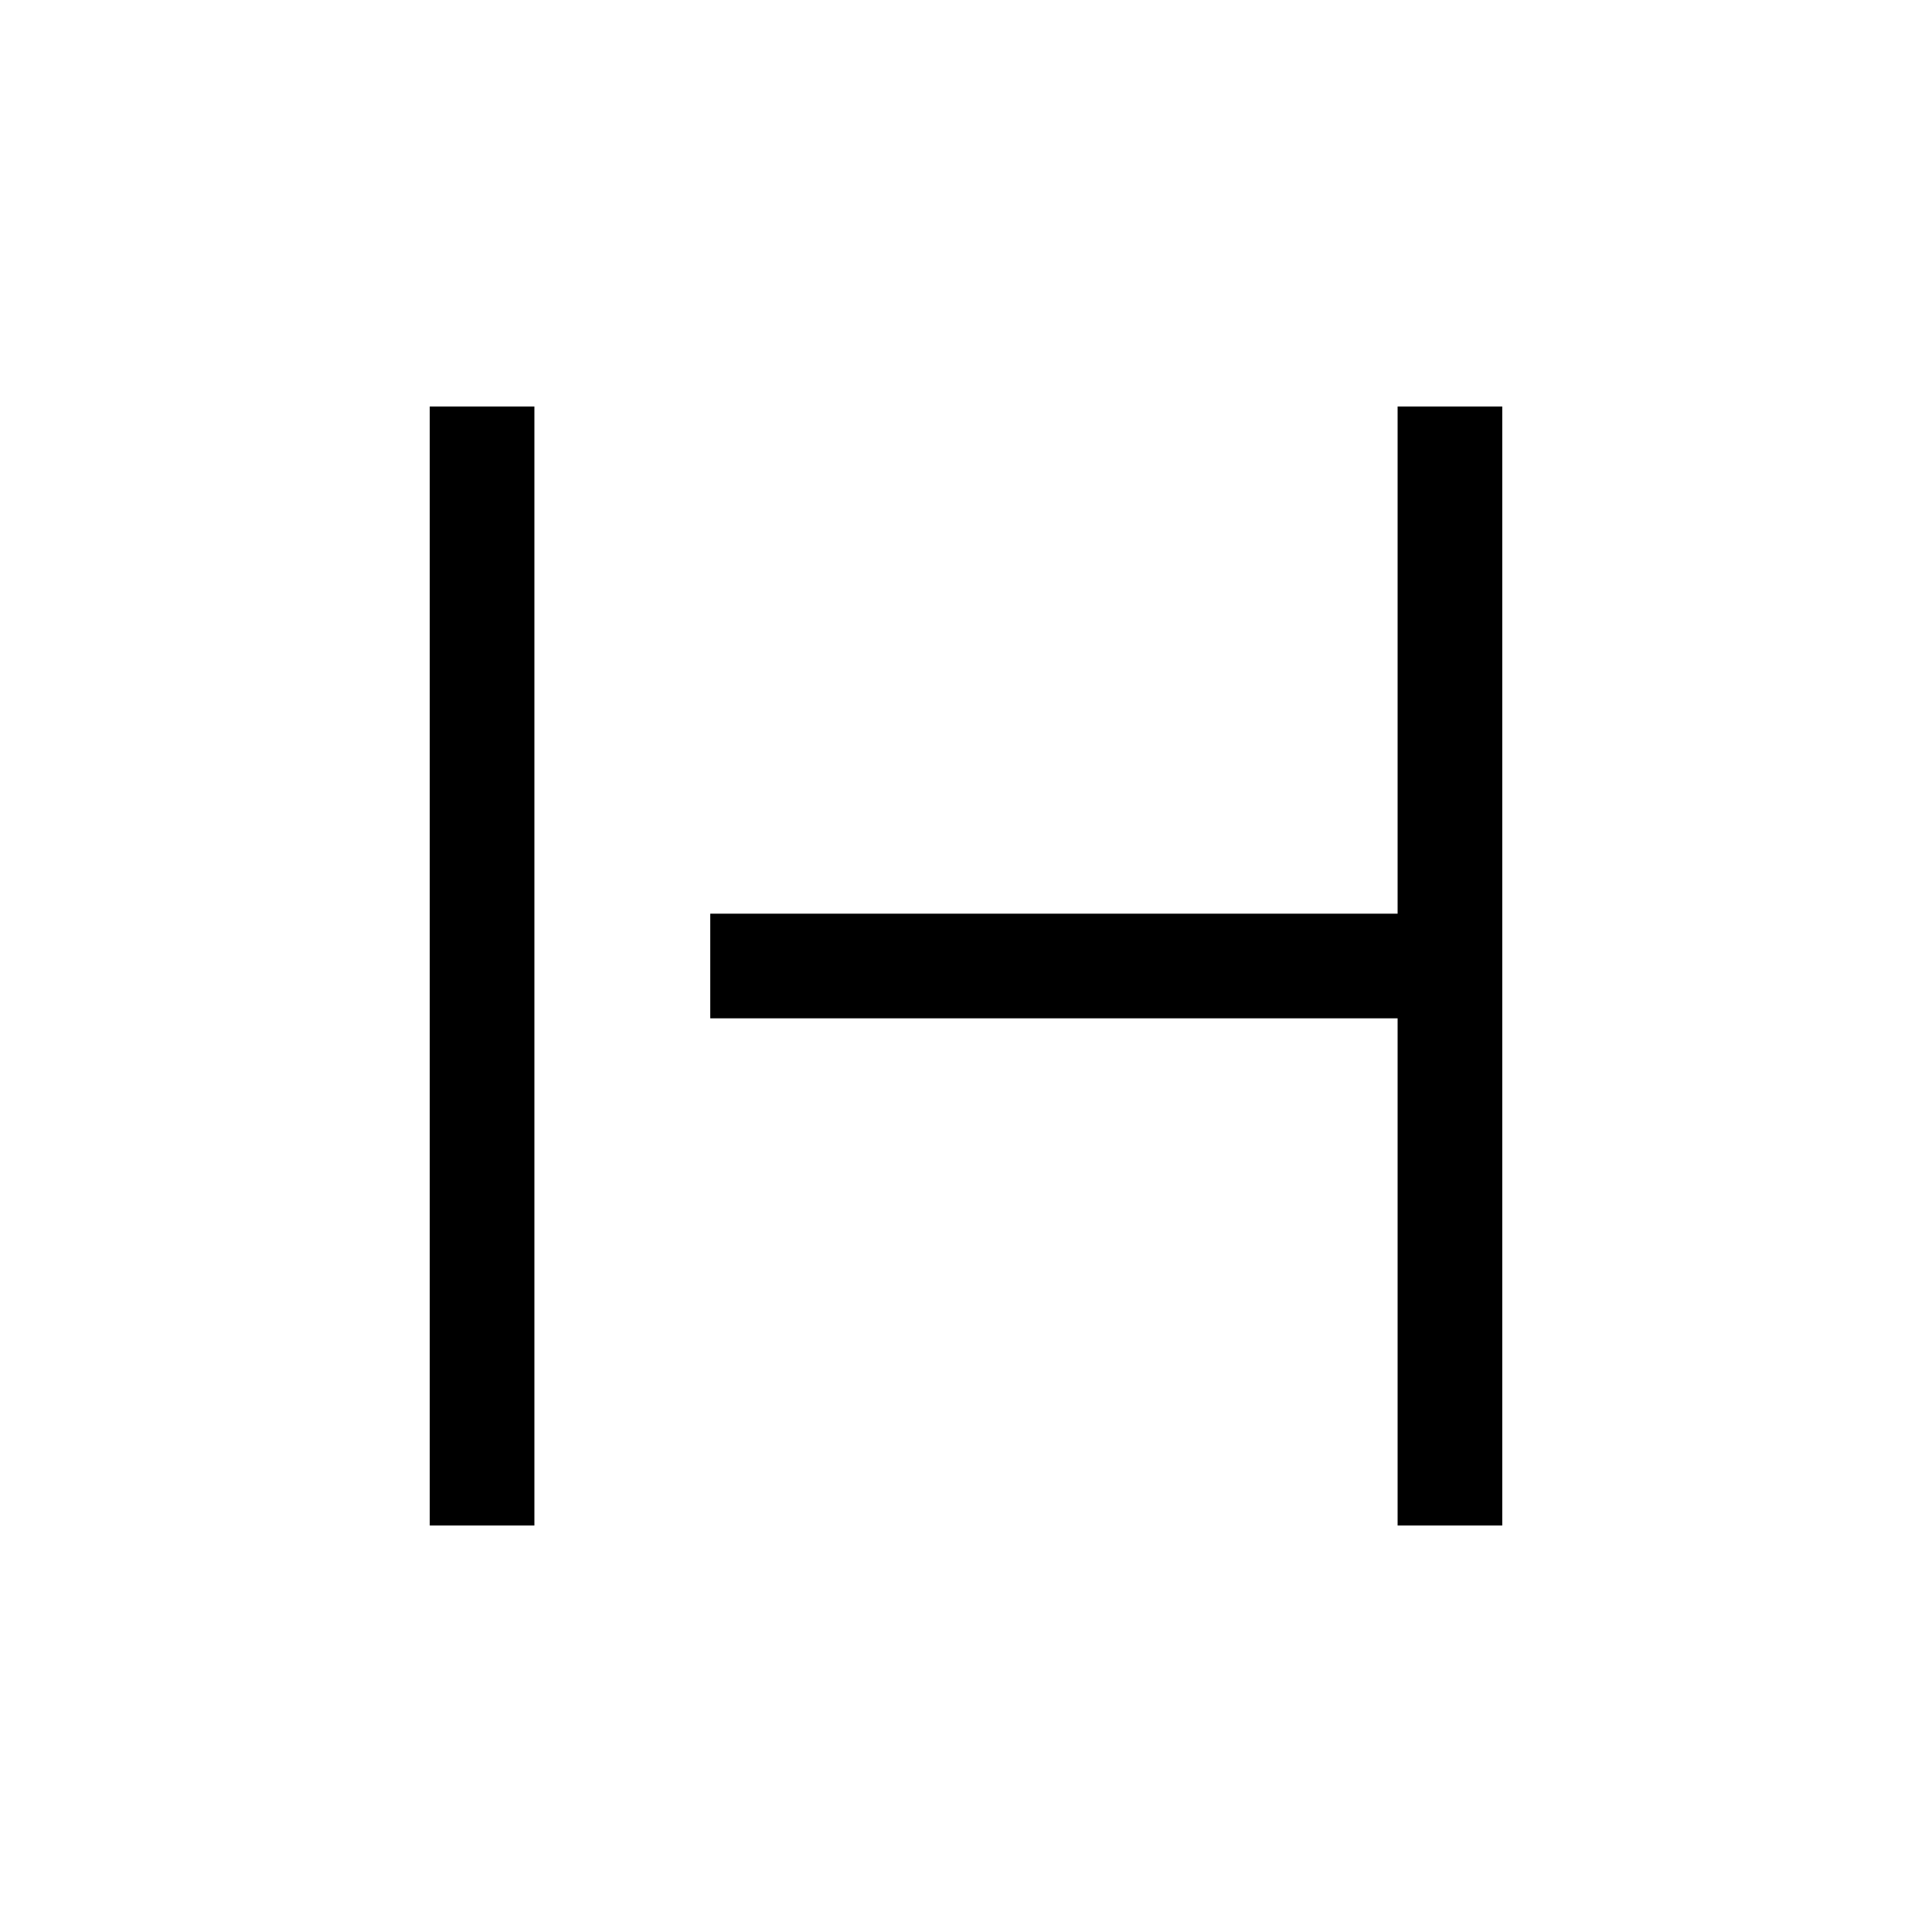 <svg xmlns="http://www.w3.org/2000/svg" height="20" viewBox="0 -960 960 960" width="20"><path d="M213.54-202.001v-555.998h51.999v555.998H213.54Zm480.921 0v-252H352.924v-51.998h341.537v-252h51.999v555.998h-51.999Z"/></svg>